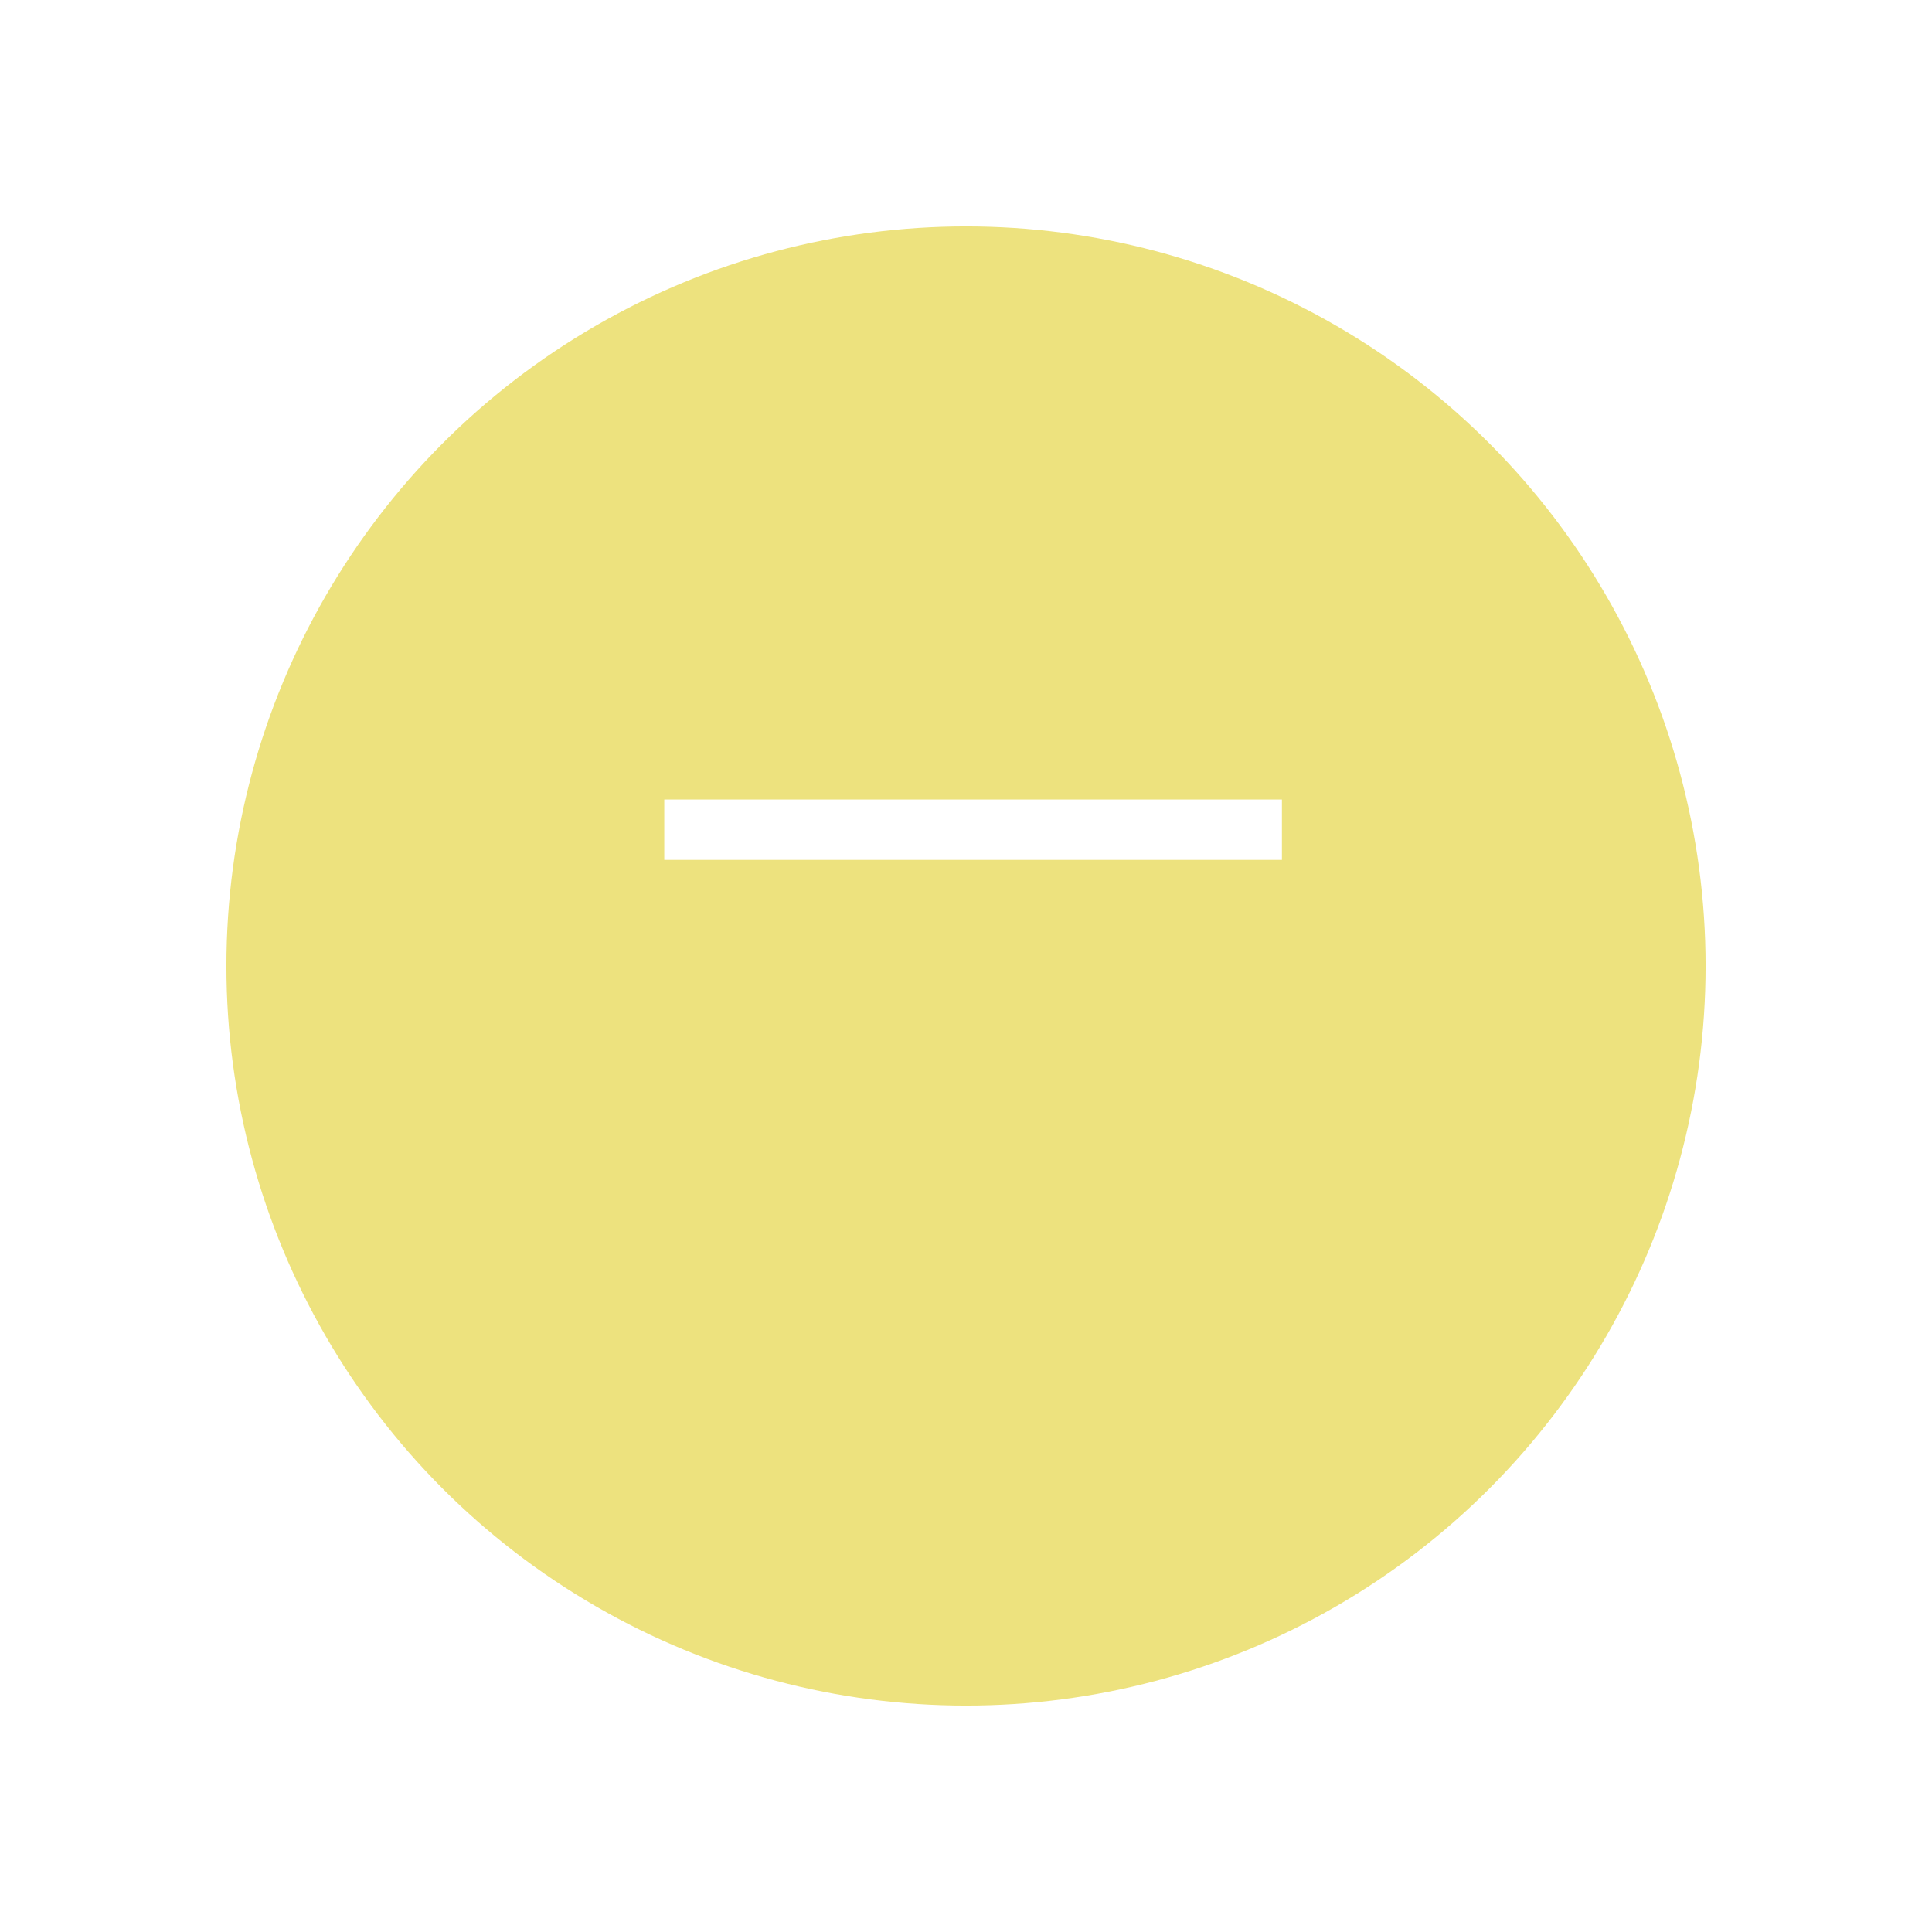 <svg xmlns="http://www.w3.org/2000/svg" xmlns:xlink="http://www.w3.org/1999/xlink" width="64" height="64" viewBox="0 0 64 64">
  <defs>
    <filter id="Ellipse_107" x="0" y="0" width="64" height="64" filterUnits="userSpaceOnUse">
      <feOffset dy="5" input="SourceAlpha"/>
      <feGaussianBlur stdDeviation="2.5" result="blur"/>
      <feFlood flood-color="#c9a100" flood-opacity="0.2"/>
      <feComposite operator="in" in2="blur"/>
      <feComposite in="SourceGraphic"/>
    </filter>
  </defs>
  <g id="Ignore_icon" data-name="Ignore icon" transform="translate(7.26 2.26)">
    <g id="Group_516" data-name="Group 516">
      <g transform="matrix(1, 0, 0, 1, -7.26, -2.26)" filter="url(#Ellipse_107)">
        <circle id="Ellipse_107-2" data-name="Ellipse 107" cx="24.5" cy="24.5" r="24.5" transform="translate(7.5 2.5)" fill="#ede27e"/>
      </g>
      <line id="Line_153" data-name="Line 153" x2="20.46" transform="translate(14.745 25.225)" fill="none" stroke="#fff" stroke-width="2"/>
    </g>
  </g>
</svg>
